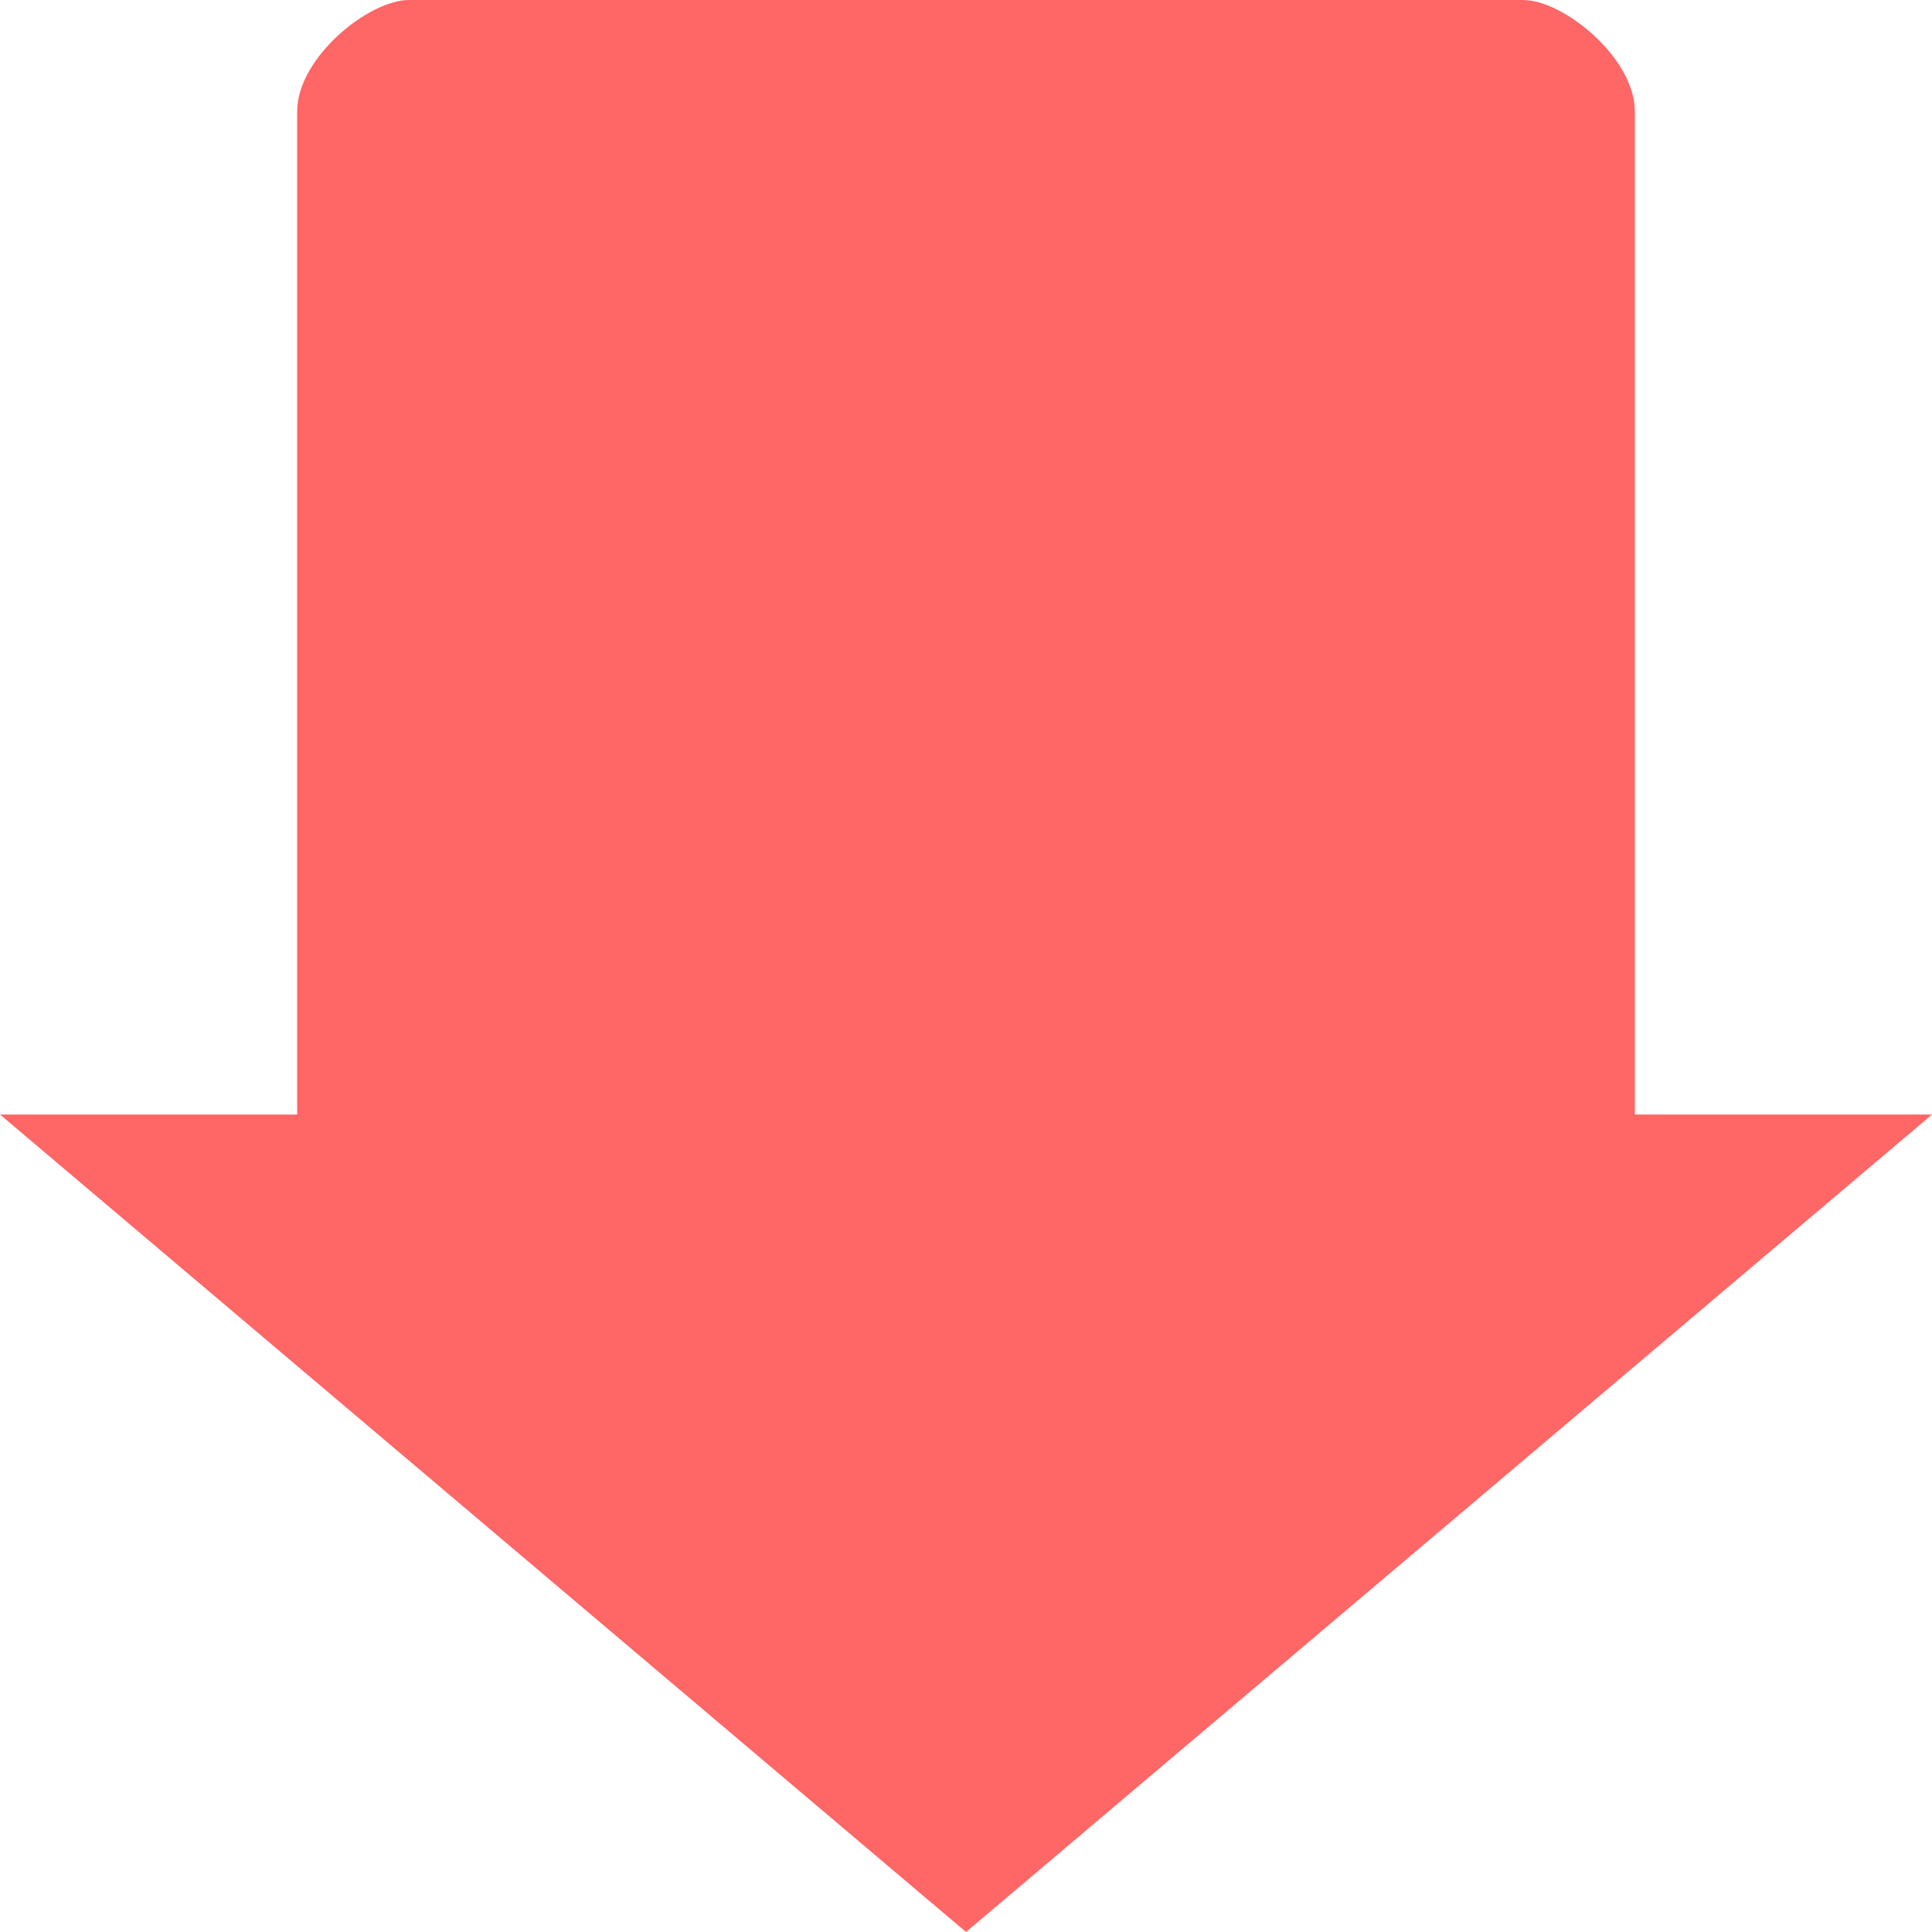 
<svg xmlns="http://www.w3.org/2000/svg" xmlns:xlink="http://www.w3.org/1999/xlink" width="16px" height="16px" viewBox="0 0 16 16" version="1.1">
<g id="surface1">
<path style=" stroke:none;fill-rule:nonzero;fill:#ff6666;fill-opacity:1;" d="M 16 9.23 L 13.539 9.23 L 13.539 0.922 C 13.539 0.48 12.949 0 12.613 0 L 3.387 0 C 3.051 0 2.461 0.48 2.461 0.922 L 2.461 9.23 L 0 9.23 L 8 16 Z M 16 9.23 "/>
</g>
</svg>
